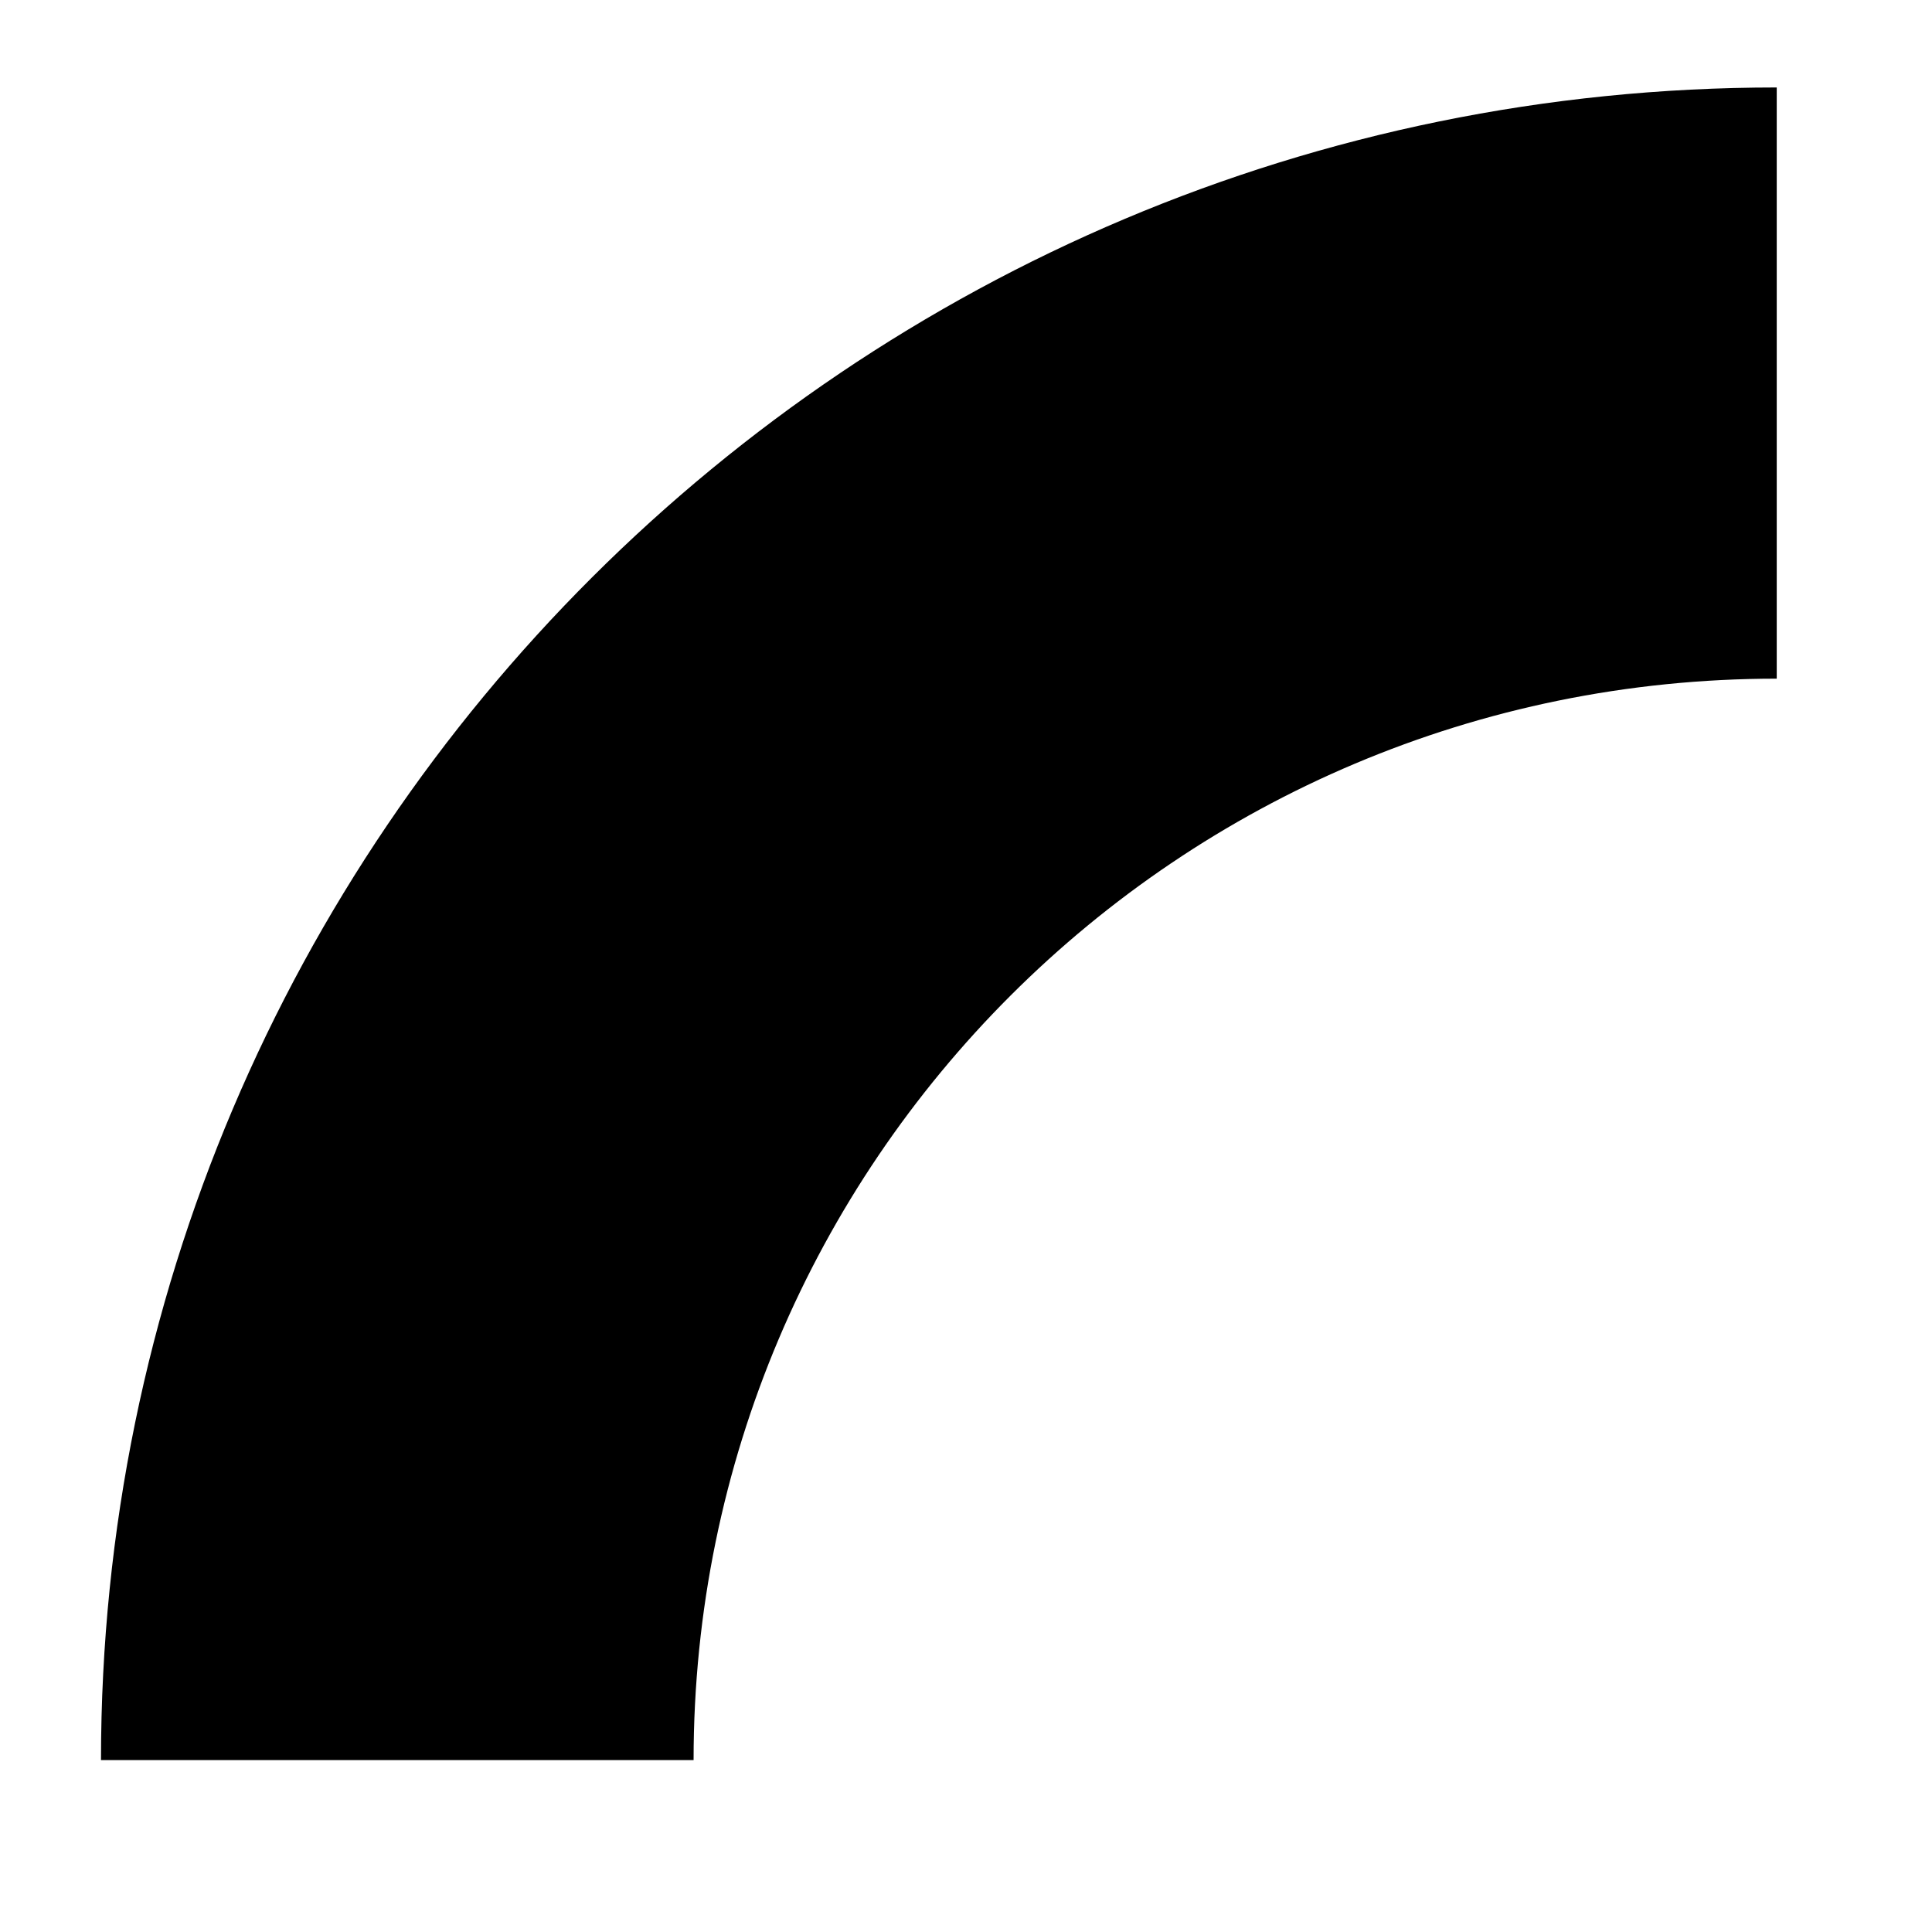 <svg width="11" height="11" viewBox="0 0 11 11" fill="none" xmlns="http://www.w3.org/2000/svg">
<path d="M0.575 10.021H3.949C3.949 6.621 6.708 3.864 10.116 3.864V0.498C4.85 0.498 0.575 4.762 0.575 10.021Z" fill="black"/>
</svg>
